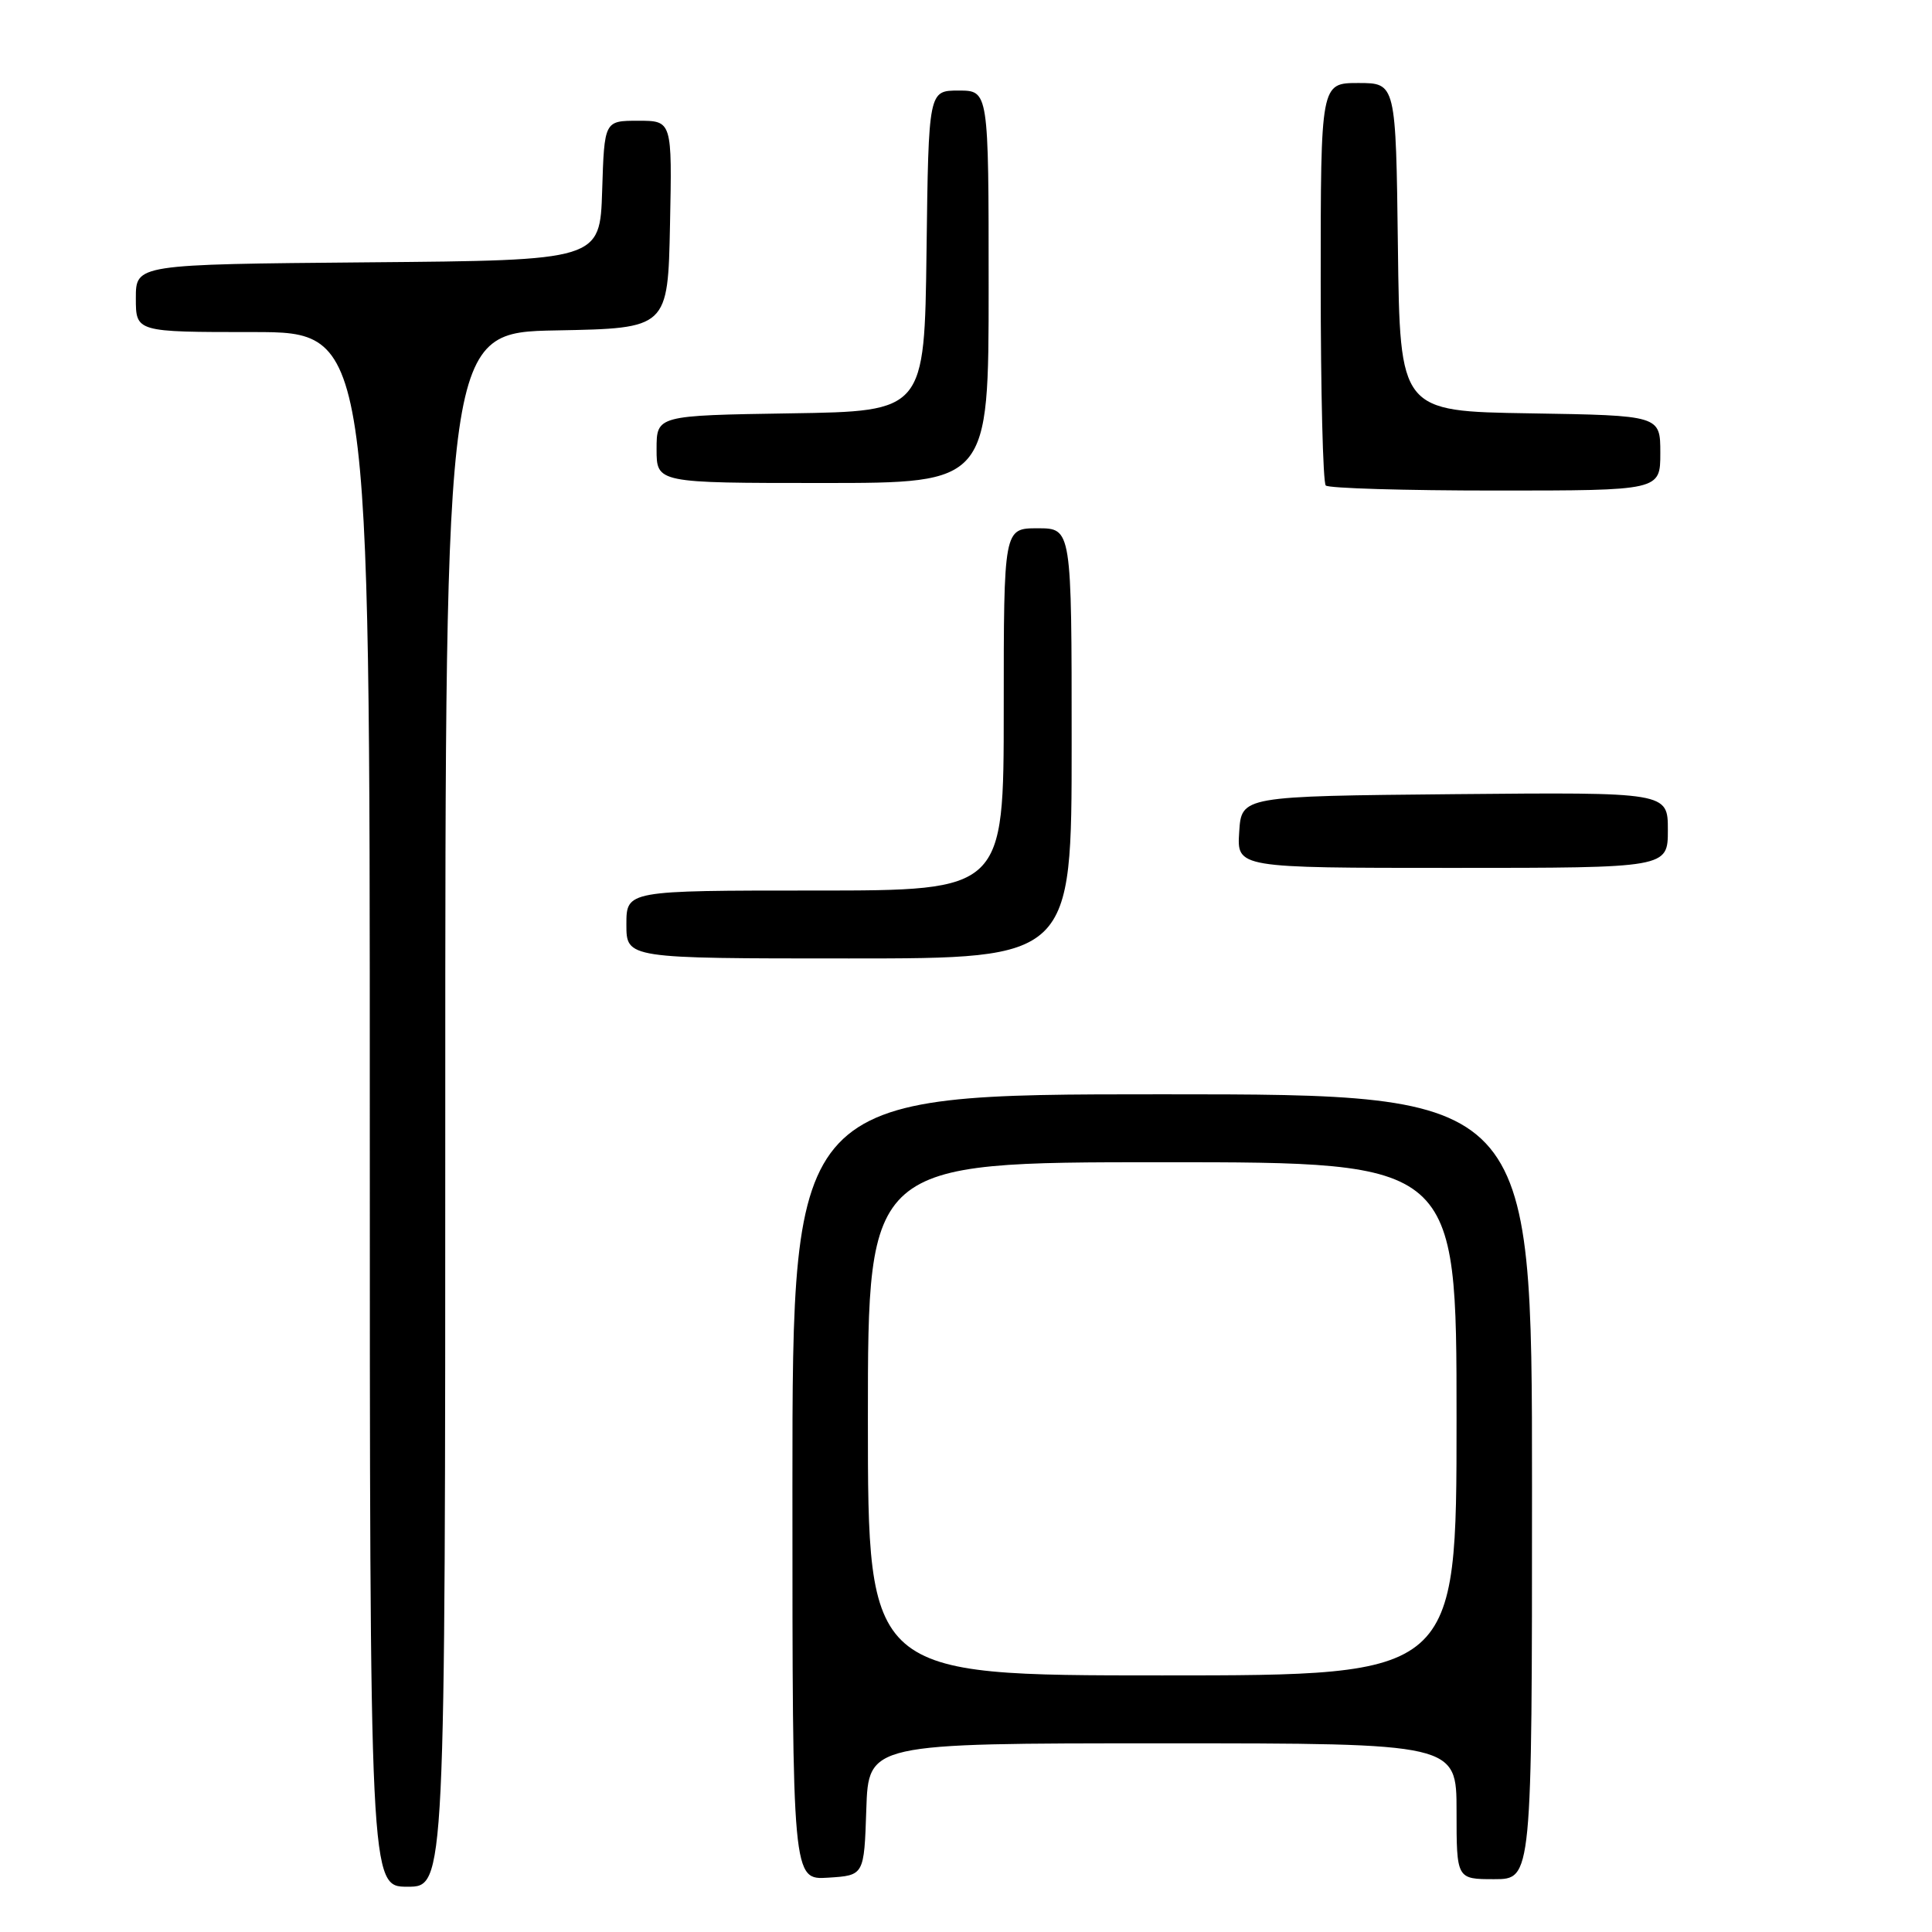 <?xml version="1.0" encoding="UTF-8" standalone="no"?>
<!DOCTYPE svg PUBLIC "-//W3C//DTD SVG 1.1//EN" "http://www.w3.org/Graphics/SVG/1.1/DTD/svg11.dtd" >
<svg xmlns="http://www.w3.org/2000/svg" xmlns:xlink="http://www.w3.org/1999/xlink" version="1.1" viewBox="0 0 256 256">
 <g >
 <path fill="currentColor"
d=" M 59.00 147.03 C 59.00 44.05 59.00 44.05 73.75 43.78 C 88.50 43.50 88.50 43.50 88.78 29.75 C 89.06 16.00 89.06 16.00 84.57 16.00 C 80.08 16.00 80.08 16.00 79.79 25.25 C 79.50 34.50 79.50 34.50 48.75 34.76 C 18.00 35.03 18.00 35.03 18.00 39.51 C 18.00 44.00 18.00 44.00 33.50 44.00 C 49.00 44.00 49.00 44.00 49.00 147.00 C 49.00 250.00 49.00 250.00 54.00 250.00 C 59.00 250.00 59.00 250.00 59.00 147.03 Z  M 114.79 239.75 C 115.08 231.00 115.08 231.00 154.04 231.00 C 193.00 231.00 193.00 231.00 193.00 240.00 C 193.00 249.00 193.00 249.00 198.00 249.00 C 203.00 249.00 203.00 249.00 203.00 197.00 C 203.00 145.00 203.00 145.00 154.00 145.00 C 105.00 145.00 105.00 145.00 105.00 197.05 C 105.00 249.11 105.00 249.11 109.75 248.80 C 114.50 248.50 114.50 248.50 114.79 239.75 Z  M 142.00 98.50 C 142.00 70.00 142.00 70.00 137.50 70.00 C 133.00 70.00 133.00 70.00 133.00 94.00 C 133.00 118.00 133.00 118.00 108.00 118.00 C 83.00 118.00 83.00 118.00 83.00 122.50 C 83.00 127.00 83.00 127.00 112.50 127.00 C 142.00 127.00 142.00 127.00 142.00 98.50 Z  M 221.00 109.98 C 221.00 104.97 221.00 104.97 192.75 105.23 C 164.50 105.50 164.50 105.50 164.20 110.25 C 163.89 115.00 163.89 115.00 192.45 115.00 C 221.00 115.00 221.00 115.00 221.00 109.98 Z  M 220.00 60.02 C 220.00 55.05 220.00 55.05 202.75 54.77 C 185.50 54.50 185.50 54.50 185.23 32.75 C 184.96 11.00 184.96 11.00 179.98 11.00 C 175.00 11.00 175.00 11.00 175.00 37.33 C 175.00 51.82 175.30 63.97 175.67 64.33 C 176.03 64.70 186.16 65.00 198.17 65.00 C 220.00 65.00 220.00 65.00 220.00 60.02 Z  M 131.00 38.00 C 131.00 12.00 131.00 12.00 127.02 12.00 C 123.04 12.00 123.04 12.00 122.77 33.25 C 122.50 54.50 122.50 54.50 104.75 54.77 C 87.00 55.05 87.00 55.05 87.00 59.52 C 87.00 64.00 87.00 64.00 109.00 64.00 C 131.00 64.00 131.00 64.00 131.00 38.00 Z  M 115.00 188.00 C 115.00 154.00 115.00 154.00 154.00 154.00 C 193.00 154.00 193.00 154.00 193.00 188.00 C 193.00 222.00 193.00 222.00 154.00 222.00 C 115.00 222.00 115.00 222.00 115.00 188.00 Z "/>
</g>
</svg>